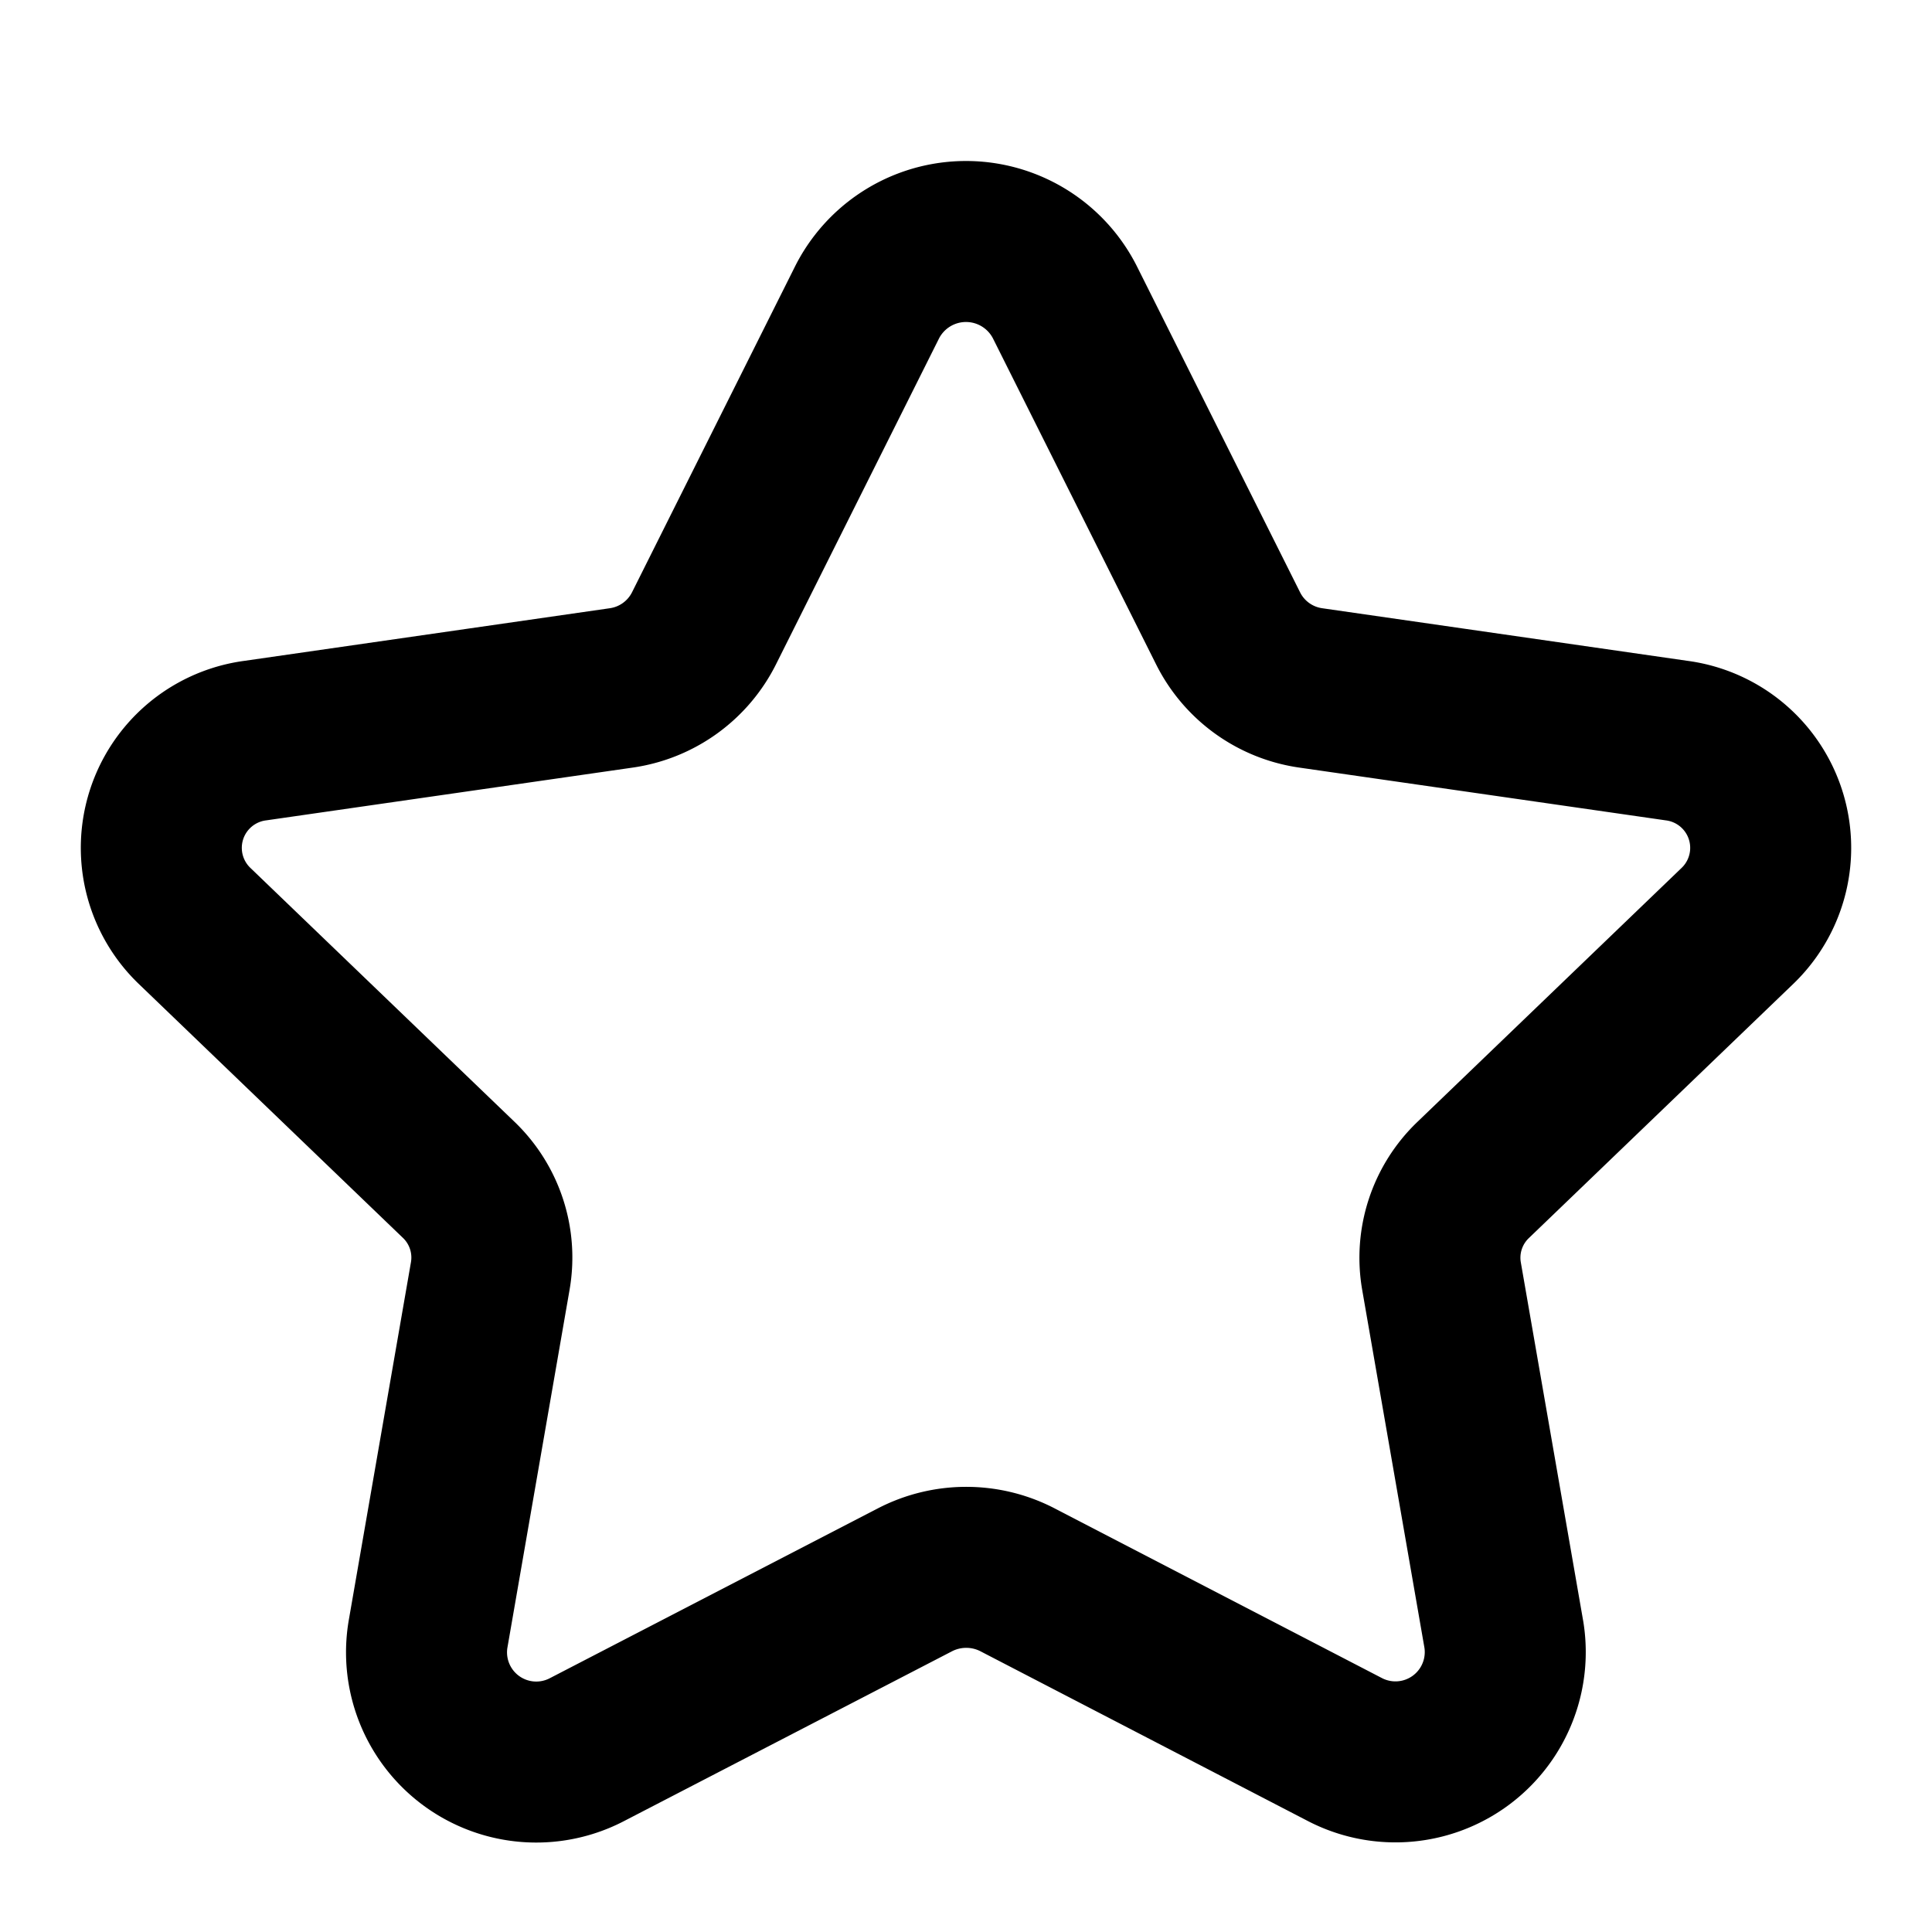 <svg xmlns="http://www.w3.org/2000/svg" width="24" height="24" viewBox="0 0 24 24">
  <g id="Raggruppa_793" data-name="Raggruppa 793" transform="translate(-529 -242.087)">
    <g id="Star" transform="translate(531 245.087)">
      <path id="Stroke_1" data-name="Stroke 1" d="M11.227.752l2.03,4.056a1.364,1.364,0,0,0,1.029.738l4.542.654a1.344,1.344,0,0,1,.757,2.3L16.3,11.658a1.337,1.337,0,0,0-.393,1.195l.775,4.456A1.364,1.364,0,0,1,14.7,18.73l-4.06-2.105a1.387,1.387,0,0,0-1.274,0L5.3,18.73a1.363,1.363,0,0,1-1.984-1.422l.774-4.456A1.337,1.337,0,0,0,3.7,11.658L.415,8.5a1.344,1.344,0,0,1,.757-2.3l4.542-.654a1.366,1.366,0,0,0,1.03-.738L8.773.752A1.377,1.377,0,0,1,11.227.752Z" transform="translate(0 0)" fill="none" stroke="#000" stroke-linecap="round" stroke-linejoin="round" stroke-miterlimit="10" stroke-width="2"/>
    </g>
    <rect id="Rettangolo_2094" data-name="Rettangolo 2094" width="24" height="24" transform="translate(529 242.087)" fill="none"/>
  </g>
</svg>
